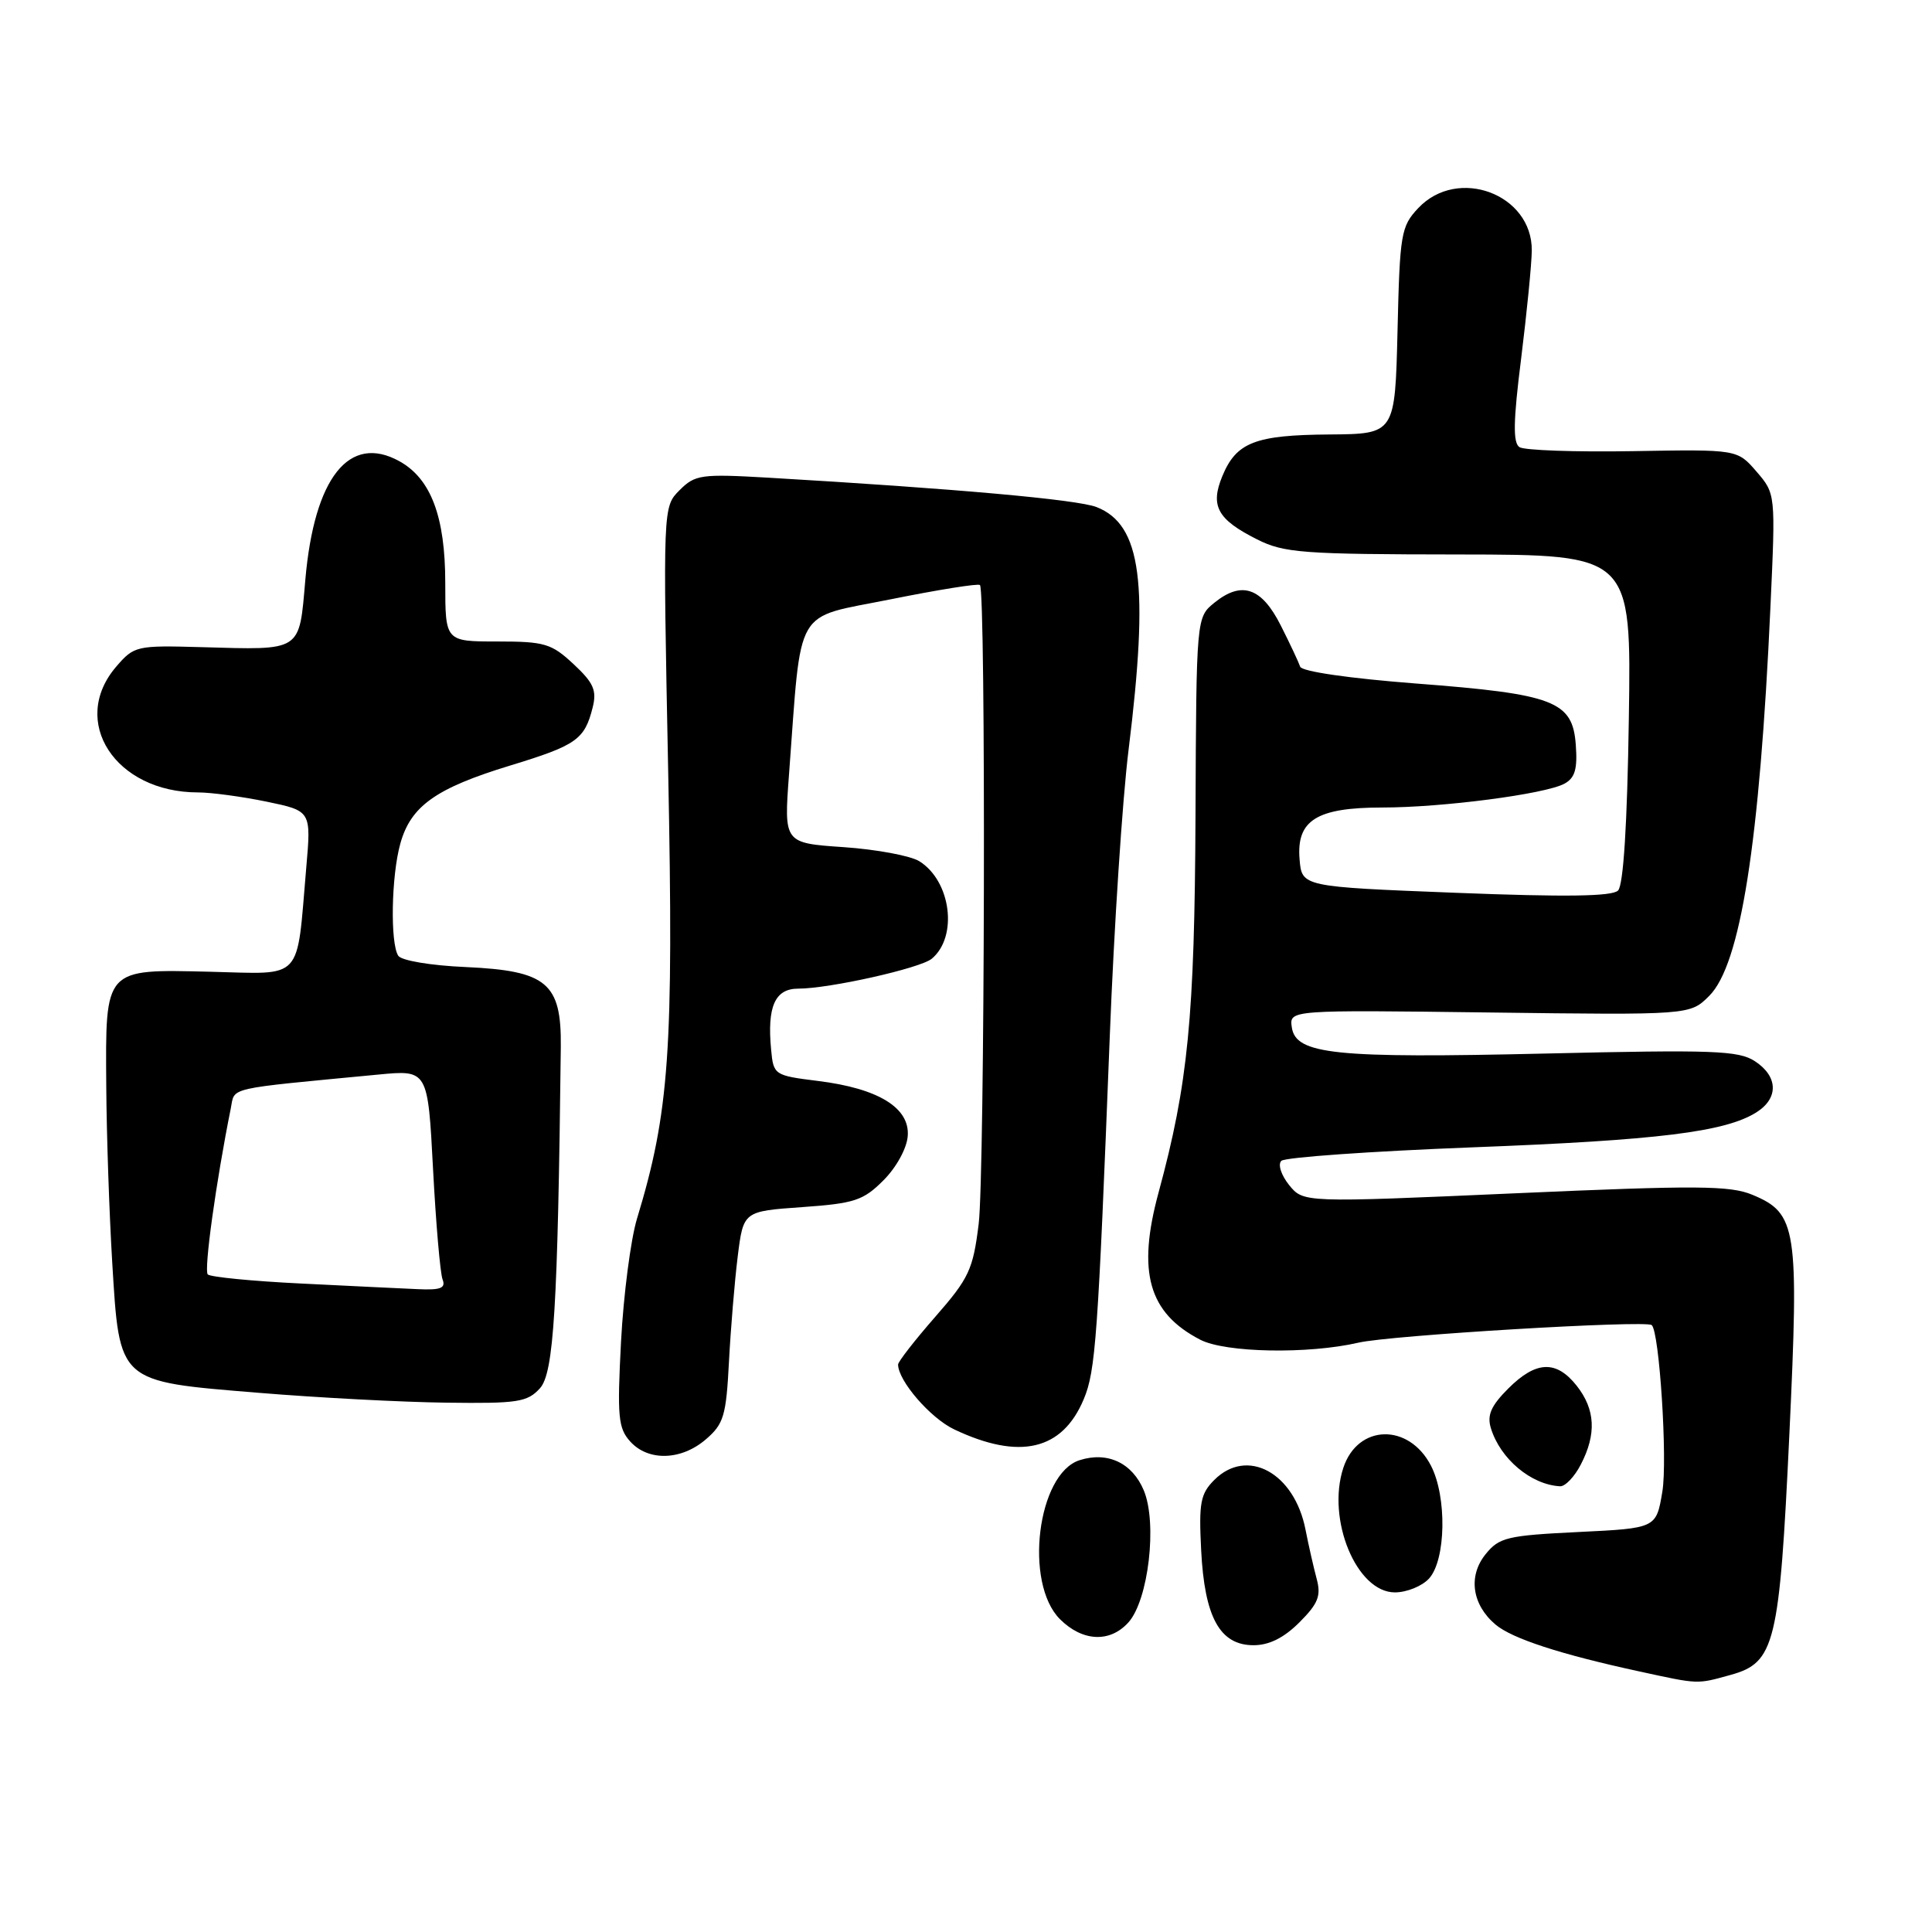 <?xml version="1.0" encoding="UTF-8" standalone="no"?>
<!DOCTYPE svg PUBLIC "-//W3C//DTD SVG 1.1//EN" "http://www.w3.org/Graphics/SVG/1.1/DTD/svg11.dtd" >
<svg xmlns="http://www.w3.org/2000/svg" xmlns:xlink="http://www.w3.org/1999/xlink" version="1.1" viewBox="0 0 256 256">
 <g >
 <path fill="currentColor"
d=" M 229.33 221.93 C 235.20 220.30 235.79 217.85 237.10 190.06 C 238.39 162.69 238.09 160.77 232.21 158.32 C 229.25 157.08 224.84 157.05 200.74 158.12 C 172.71 159.36 172.71 159.36 170.81 157.02 C 169.77 155.72 169.30 154.30 169.78 153.82 C 170.25 153.35 181.63 152.55 195.07 152.03 C 219.71 151.09 228.63 149.99 232.75 147.38 C 235.70 145.51 235.61 142.63 232.54 140.62 C 230.38 139.20 227.02 139.08 204.79 139.60 C 176.85 140.25 171.69 139.72 171.17 136.12 C 170.84 133.82 170.84 133.82 197.39 134.16 C 223.93 134.50 223.93 134.50 226.47 131.97 C 230.63 127.84 233.16 111.76 234.59 80.47 C 235.28 65.43 235.28 65.43 232.74 62.48 C 230.20 59.54 230.20 59.54 216.35 59.78 C 208.73 59.91 201.98 59.67 201.34 59.25 C 200.46 58.68 200.51 55.81 201.56 47.50 C 202.31 41.45 202.95 35.02 202.97 33.20 C 203.04 25.72 193.15 22.02 187.92 27.58 C 185.64 30.00 185.48 30.96 185.18 43.83 C 184.85 57.50 184.85 57.50 176.18 57.57 C 166.31 57.64 163.82 58.61 161.97 63.08 C 160.33 67.04 161.31 68.83 166.57 71.47 C 170.13 73.27 172.62 73.45 193.33 73.47 C 216.16 73.50 216.16 73.50 215.83 95.20 C 215.62 109.25 215.11 117.29 214.40 118.00 C 213.61 118.79 207.39 118.87 192.90 118.30 C 172.50 117.50 172.50 117.50 172.20 113.85 C 171.77 108.69 174.47 107.00 183.15 107.00 C 191.13 107.00 204.70 105.23 207.28 103.85 C 208.69 103.09 209.04 101.92 208.80 98.69 C 208.38 92.90 205.95 91.97 187.64 90.57 C 178.81 89.89 172.49 88.98 172.28 88.34 C 172.08 87.75 170.93 85.29 169.71 82.88 C 167.17 77.84 164.54 76.94 160.93 79.85 C 158.52 81.80 158.52 81.80 158.41 108.15 C 158.29 134.79 157.43 143.61 153.52 158.00 C 150.65 168.56 152.18 173.97 159.04 177.52 C 162.39 179.25 173.34 179.45 180.00 177.91 C 184.18 176.93 218.06 174.91 218.86 175.58 C 219.88 176.44 220.97 193.46 220.27 197.65 C 219.46 202.50 219.46 202.50 209.14 203.00 C 199.72 203.46 198.65 203.71 196.85 205.94 C 194.51 208.83 195.04 212.62 198.16 215.26 C 200.36 217.12 206.74 219.20 217.16 221.46 C 225.17 223.20 224.78 223.19 229.33 221.93 Z  M 172.18 214.97 C 174.66 212.49 175.07 211.46 174.47 209.22 C 174.07 207.73 173.40 204.79 172.99 202.70 C 171.52 195.15 165.26 191.74 160.90 196.10 C 159.06 197.94 158.84 199.14 159.16 205.41 C 159.61 214.31 161.64 218.00 166.10 218.00 C 168.17 218.00 170.13 217.02 172.18 214.97 Z  M 149.51 214.99 C 152.18 212.04 153.37 201.83 151.56 197.49 C 150.04 193.85 146.77 192.30 143.06 193.48 C 137.45 195.26 135.66 209.75 140.45 214.55 C 143.43 217.52 147.06 217.70 149.51 214.99 Z  M 189.36 209.16 C 191.60 206.68 191.74 198.33 189.61 194.21 C 186.68 188.54 179.91 188.70 178.00 194.49 C 175.75 201.32 179.75 211.00 184.83 211.00 C 186.40 211.00 188.44 210.17 189.36 209.16 Z  M 209.47 194.05 C 211.56 190.02 211.39 186.76 208.93 183.63 C 206.22 180.20 203.54 180.30 199.85 183.99 C 197.57 186.27 197.02 187.52 197.55 189.24 C 198.79 193.31 202.88 196.74 206.72 196.94 C 207.40 196.97 208.64 195.67 209.47 194.05 Z  M 93.53 190.72 C 95.90 188.69 96.22 187.60 96.59 180.47 C 96.82 176.09 97.34 169.80 97.75 166.50 C 98.50 160.50 98.50 160.50 106.28 159.95 C 113.23 159.46 114.39 159.08 117.07 156.39 C 118.78 154.68 120.16 152.16 120.28 150.53 C 120.57 146.79 116.39 144.22 108.37 143.23 C 102.60 142.51 102.49 142.44 102.18 139.11 C 101.63 133.38 102.68 131.00 105.77 131.00 C 109.90 131.00 121.93 128.30 123.46 127.04 C 126.96 124.13 126.03 116.75 121.82 114.12 C 120.65 113.39 116.13 112.55 111.78 112.25 C 103.87 111.71 103.87 111.71 104.55 102.60 C 106.25 79.94 105.05 82.02 117.97 79.42 C 124.28 78.15 129.63 77.29 129.85 77.52 C 130.65 78.31 130.49 155.59 129.68 162.18 C 128.93 168.24 128.40 169.37 123.93 174.48 C 121.22 177.58 119.00 180.43 119.00 180.81 C 119.02 182.98 123.28 187.90 126.43 189.40 C 135.10 193.51 140.77 192.19 143.61 185.38 C 145.17 181.65 145.49 177.23 147.05 137.34 C 147.61 122.95 148.73 105.86 149.54 99.37 C 152.27 77.31 151.25 69.52 145.30 67.19 C 142.74 66.19 126.63 64.75 101.88 63.30 C 92.89 62.78 92.11 62.89 90.05 64.95 C 87.84 67.16 87.84 67.16 88.54 102.33 C 89.27 139.20 88.70 147.35 84.40 161.50 C 83.57 164.25 82.62 171.57 82.29 177.76 C 81.77 187.71 81.91 189.24 83.51 191.01 C 85.90 193.65 90.27 193.53 93.53 190.72 Z  M 71.55 183.95 C 73.38 181.92 73.91 173.32 74.31 138.71 C 74.40 130.25 72.47 128.63 61.73 128.14 C 57.08 127.94 53.18 127.28 52.77 126.64 C 51.69 124.97 51.85 116.07 53.04 111.80 C 54.42 106.81 57.74 104.45 67.56 101.45 C 76.38 98.76 77.46 98.01 78.53 93.75 C 79.10 91.48 78.66 90.48 76.00 88.00 C 73.07 85.27 72.18 85.00 65.89 85.00 C 59.00 85.00 59.00 85.00 59.00 77.25 C 59.00 68.47 57.10 63.43 52.93 61.12 C 46.28 57.43 41.64 63.27 40.46 76.80 C 39.62 86.45 40.11 86.13 26.67 85.75 C 18.11 85.51 17.77 85.58 15.42 88.31 C 9.15 95.57 15.27 105.00 26.25 105.00 C 27.97 105.00 32.05 105.55 35.31 106.22 C 41.24 107.45 41.24 107.45 40.58 114.97 C 39.27 130.22 40.33 129.06 27.81 128.76 C 13.76 128.43 13.97 128.20 14.08 143.94 C 14.12 150.30 14.48 160.80 14.87 167.27 C 15.85 183.31 15.54 183.02 34.22 184.55 C 42.07 185.20 53.27 185.79 59.10 185.86 C 68.61 185.99 69.88 185.79 71.55 183.95 Z  M 39.83 170.07 C 33.41 169.76 27.88 169.21 27.53 168.87 C 27.00 168.33 28.62 156.61 30.58 146.87 C 31.15 144.00 29.70 144.34 50.09 142.39 C 56.69 141.75 56.69 141.75 57.38 154.89 C 57.76 162.12 58.33 168.70 58.64 169.52 C 59.09 170.69 58.40 170.96 55.36 170.82 C 53.24 170.73 46.25 170.39 39.83 170.07 Z "/>
</g>
</svg>